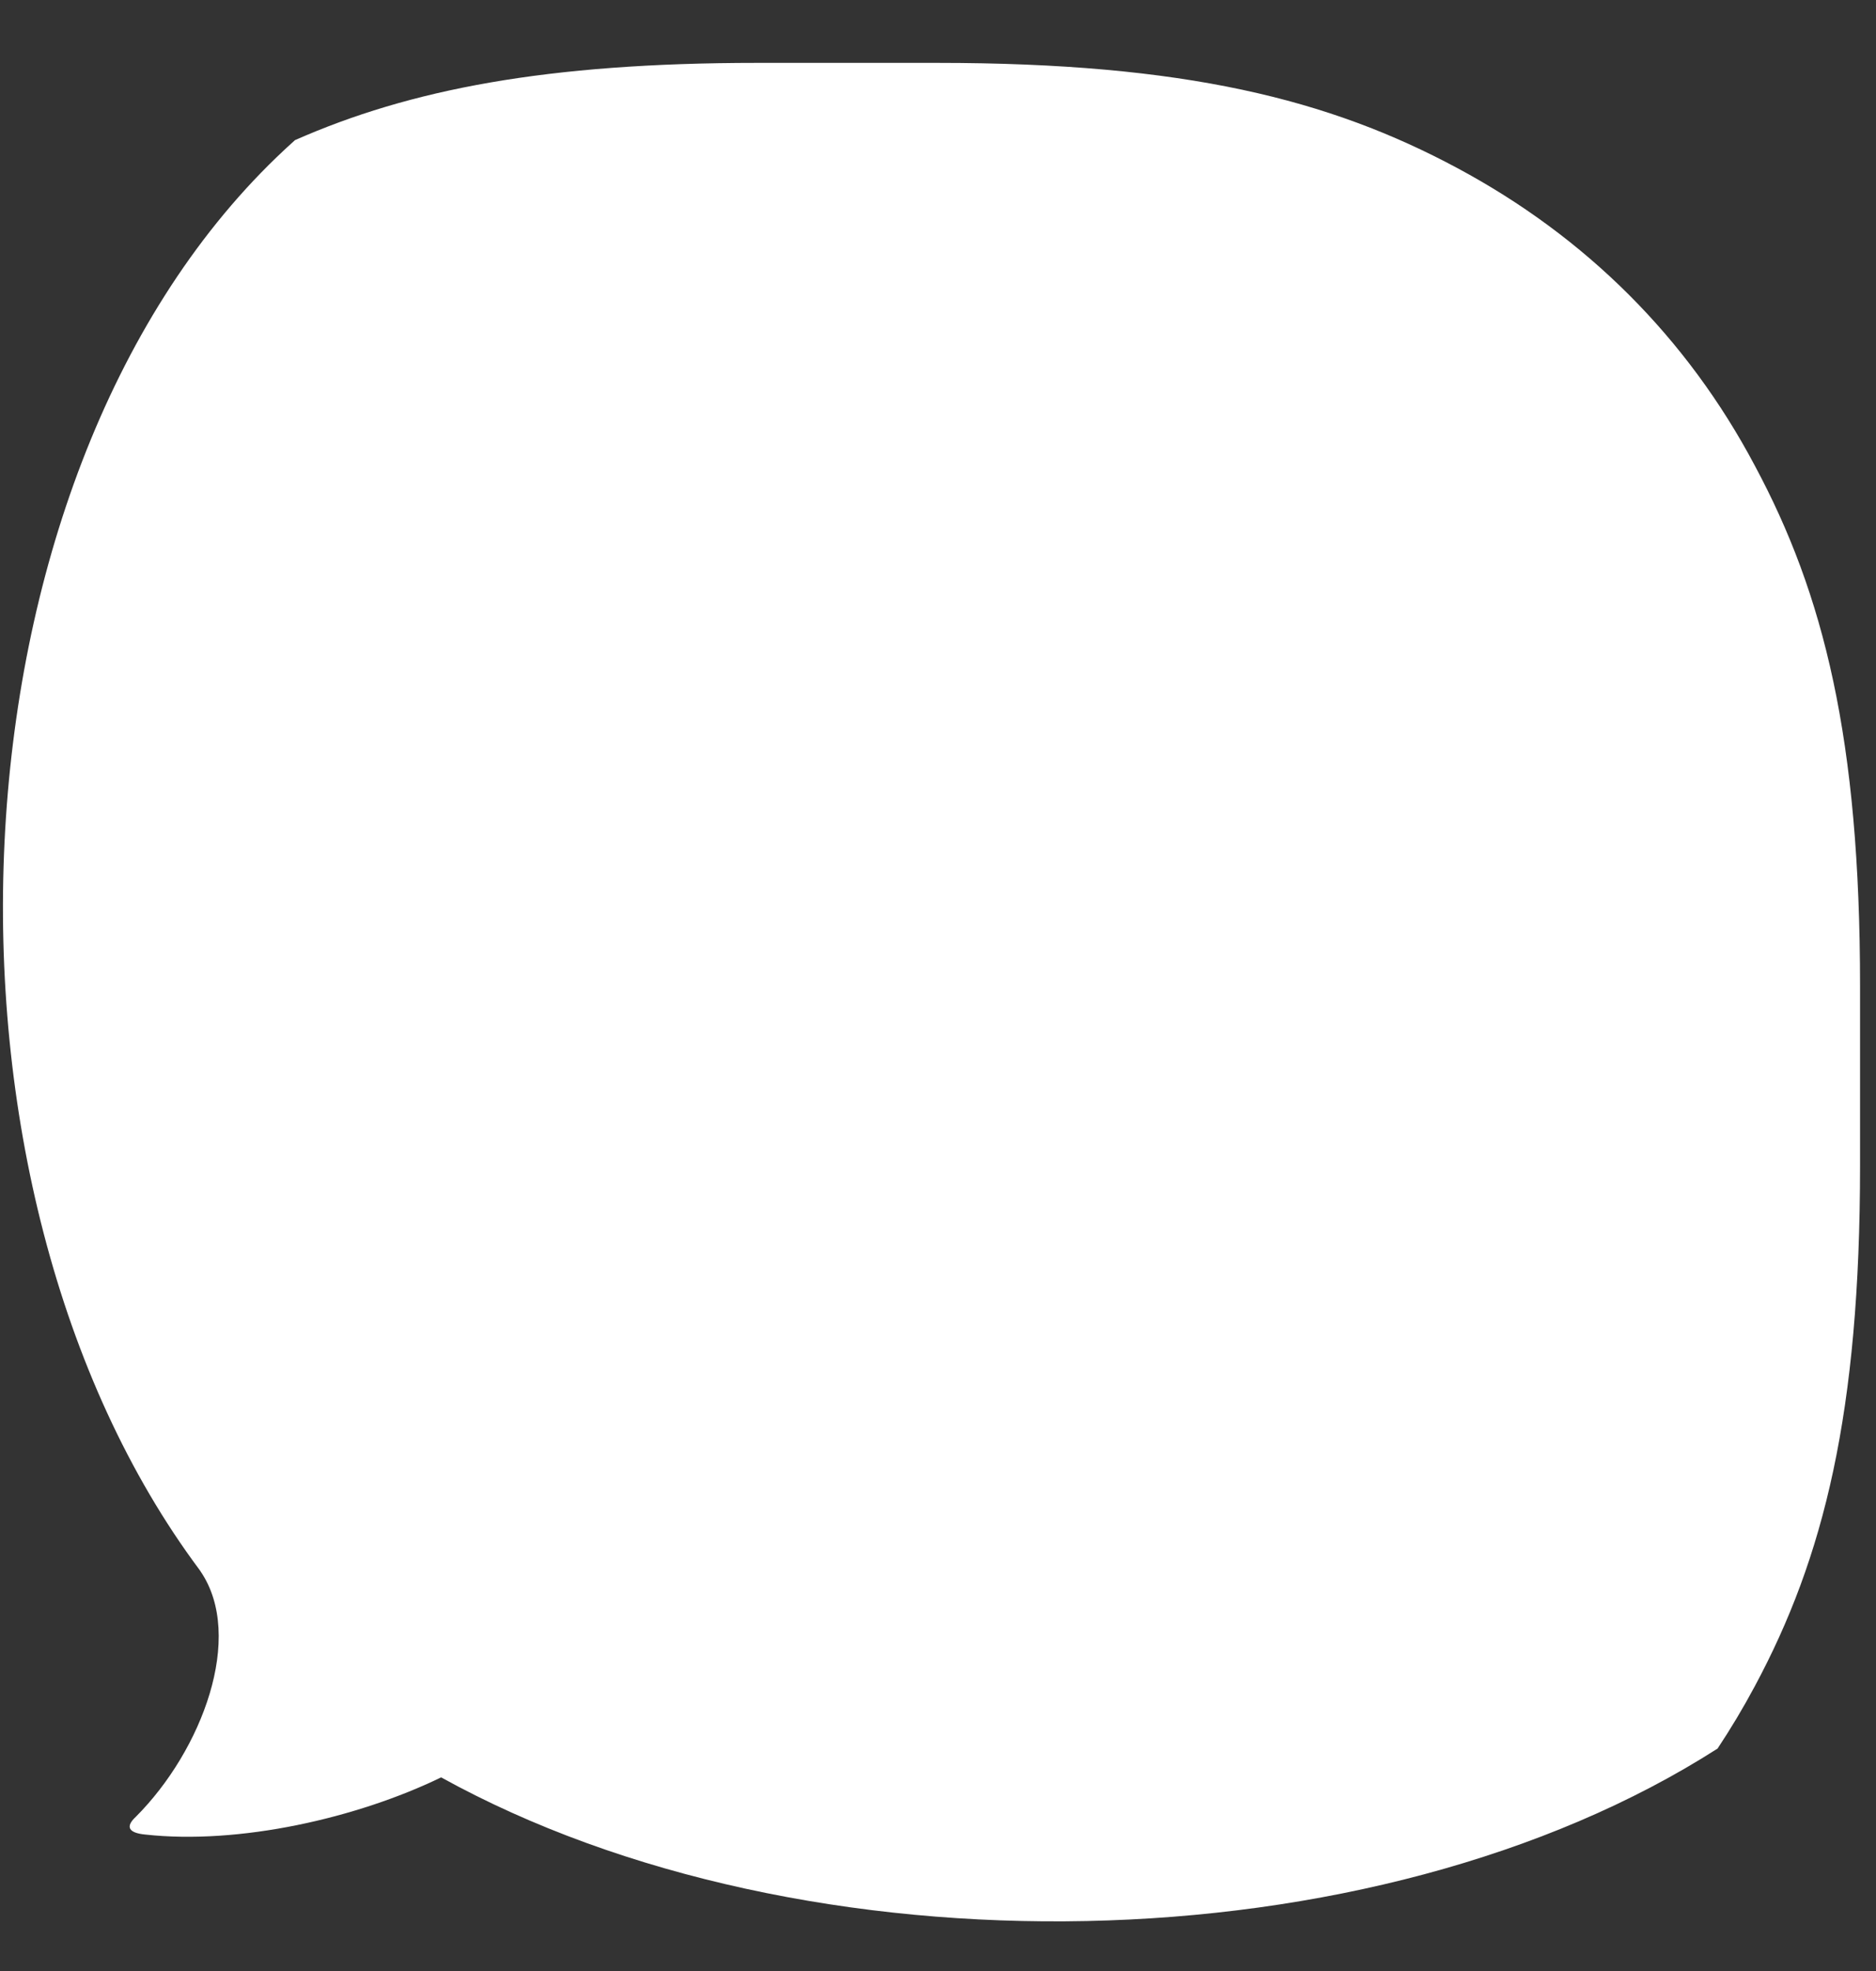 <svg width="20" height="21" viewBox="0 0 20 21" fill="none" xmlns="http://www.w3.org/2000/svg">
<rect x="0" y="0" width="20" height="21" fill="#333333" stroke="none"/>
<path fill-rule="evenodd" clip-rule="evenodd" d="M1.547 19.546C2.552 19.657 3.81 19.37 4.703 18.937C8.581 21.08 14.642 20.978 18.311 18.63C18.453 18.416 18.586 18.194 18.709 17.964C19.443 16.596 19.83 15.056 19.83 12.419V10.508C19.83 7.871 19.443 6.331 18.709 4.963C17.984 3.595 16.905 2.524 15.537 1.791C14.17 1.058 12.629 0.67 9.992 0.67H8.073C5.827 0.67 4.37 0.953 3.145 1.493C3.078 1.553 3.012 1.614 2.948 1.676C-0.645 5.139 -0.918 12.648 2.128 16.727C2.132 16.733 2.136 16.739 2.14 16.745C2.609 17.437 2.156 18.648 1.448 19.357C1.332 19.464 1.373 19.529 1.547 19.546Z" fill="white"/>
</svg>
